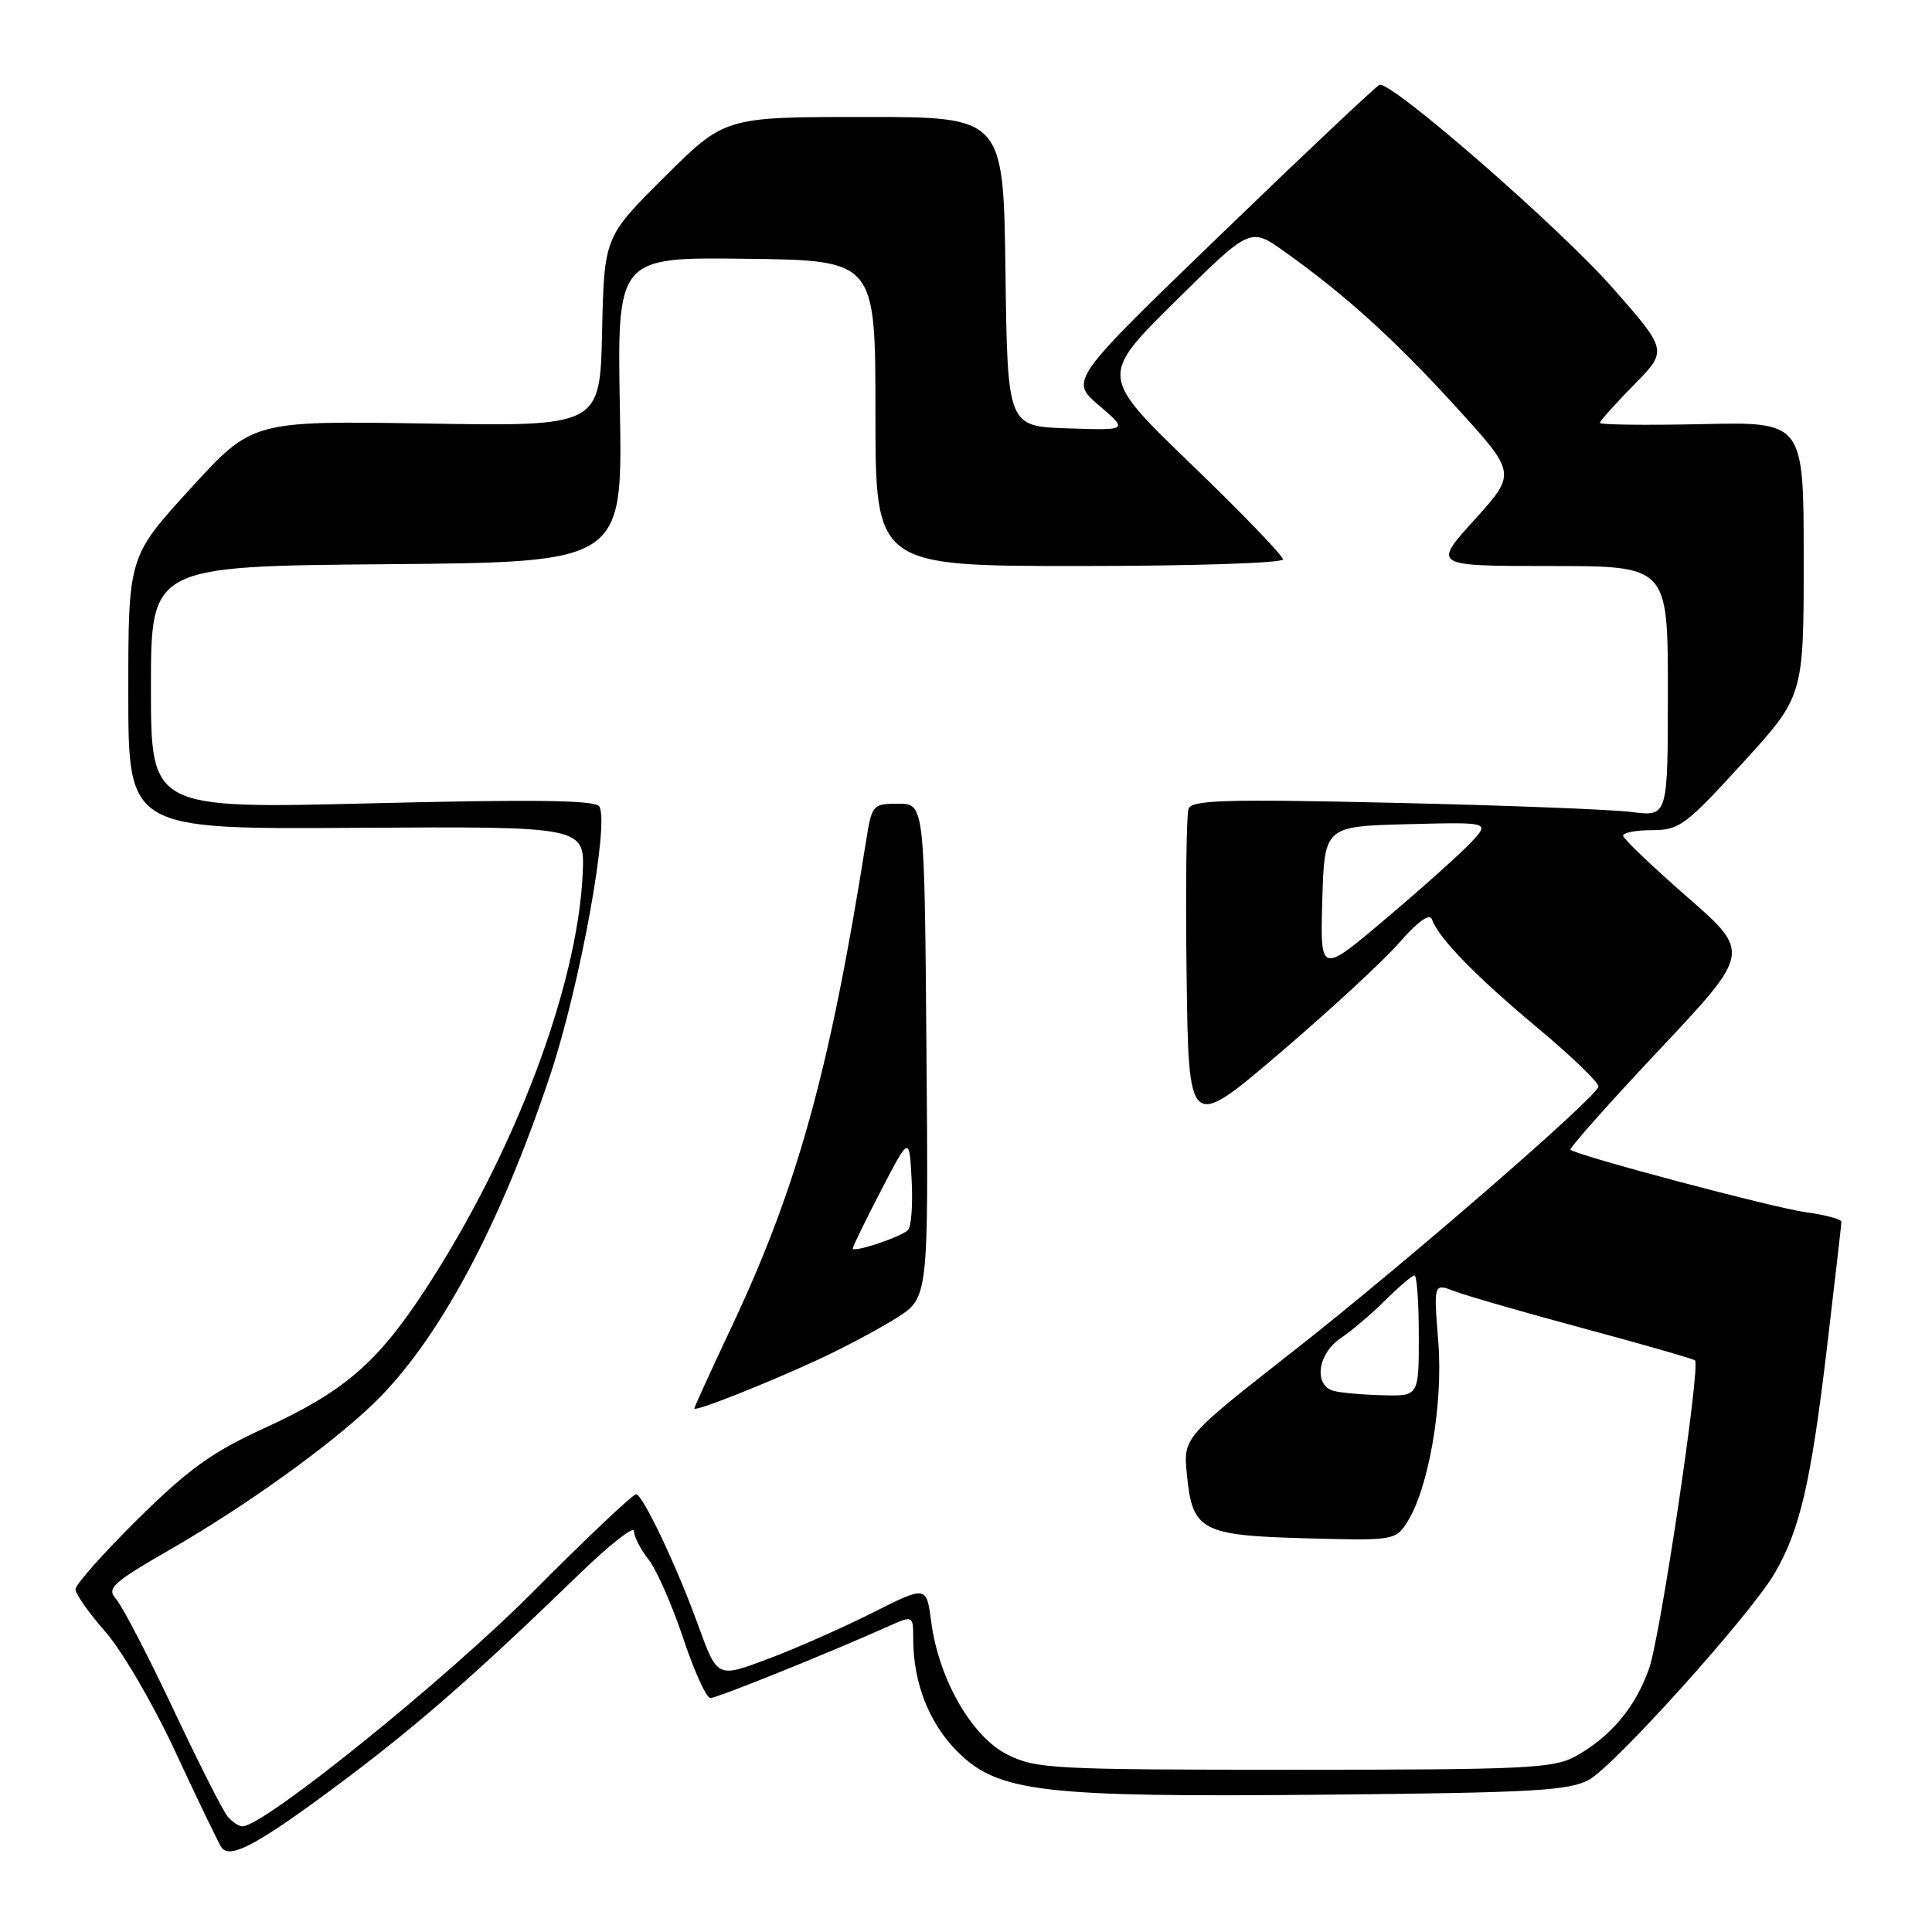 <?xml version="1.0" encoding="UTF-8" standalone="no"?>
<!DOCTYPE svg PUBLIC "-//W3C//DTD SVG 1.1//EN" "http://www.w3.org/Graphics/SVG/1.1/DTD/svg11.dtd" >
<svg xmlns="http://www.w3.org/2000/svg" xmlns:xlink="http://www.w3.org/1999/xlink" version="1.1" viewBox="0 0 256 256">
 <g >
 <path fill="currentColor"
d=" M 45.97 235.61 C 55.52 228.43 63.47 221.46 76.75 208.58 C 80.74 204.71 84.00 202.14 84.00 202.87 C 84.00 203.59 84.87 205.29 85.94 206.65 C 87.00 208.00 89.06 212.68 90.52 217.05 C 91.97 221.42 93.60 225.00 94.13 225.00 C 95.01 225.00 109.63 219.11 117.75 215.48 C 121.00 214.03 121.00 214.03 121.01 217.27 C 121.02 223.00 123.13 228.37 126.86 232.09 C 132.27 237.50 138.02 238.17 176.03 237.80 C 203.14 237.54 207.92 237.27 210.54 235.83 C 213.93 233.98 231.84 214.08 235.10 208.55 C 238.46 202.85 239.94 196.55 242.03 179.00 C 243.11 169.93 243.99 162.22 244.00 161.89 C 244.00 161.55 241.86 160.98 239.25 160.62 C 235.04 160.05 209.13 153.17 208.10 152.35 C 207.88 152.18 213.17 146.22 219.85 139.12 C 231.99 126.21 231.99 126.21 223.57 118.86 C 218.94 114.81 215.12 111.16 215.07 110.75 C 215.03 110.34 216.75 110.00 218.89 110.00 C 222.51 110.00 223.35 109.38 230.89 101.12 C 239.00 92.24 239.00 92.24 239.00 74.06 C 239.00 55.89 239.00 55.89 225.50 56.20 C 218.07 56.36 212.00 56.29 212.00 56.03 C 212.00 55.78 214.02 53.52 216.49 51.01 C 220.98 46.45 220.98 46.45 213.74 38.21 C 206.76 30.25 184.34 10.71 182.79 11.24 C 182.38 11.38 172.97 20.25 161.89 30.95 C 141.74 50.40 141.74 50.40 145.62 53.72 C 149.50 57.03 149.50 57.03 141.50 56.76 C 133.50 56.50 133.50 56.50 133.23 36.00 C 132.96 15.49 132.96 15.49 114.50 15.50 C 96.05 15.50 96.05 15.50 88.05 23.45 C 80.06 31.40 80.06 31.40 79.78 43.95 C 79.50 56.50 79.50 56.50 56.47 56.12 C 33.44 55.75 33.44 55.75 25.22 64.76 C 17.00 73.76 17.00 73.76 17.00 91.82 C 17.00 109.89 17.00 109.89 47.25 109.69 C 77.50 109.50 77.50 109.50 77.21 115.79 C 76.51 130.80 68.11 152.94 56.27 171.00 C 49.96 180.63 45.53 184.43 35.02 189.24 C 28.05 192.44 25.00 194.64 18.25 201.30 C 13.71 205.79 10.00 209.96 10.00 210.59 C 10.00 211.21 11.80 213.76 13.99 216.25 C 16.19 218.76 20.35 225.89 23.25 232.15 C 26.15 238.39 28.88 244.06 29.32 244.75 C 30.43 246.49 34.31 244.36 45.97 235.61 Z  M 30.13 240.66 C 29.52 239.92 26.28 233.51 22.93 226.41 C 19.58 219.31 16.18 212.78 15.39 211.89 C 14.09 210.45 14.84 209.76 22.75 205.20 C 32.57 199.53 43.53 191.67 49.32 186.15 C 57.98 177.89 66.23 162.57 72.98 142.22 C 76.86 130.51 80.77 109.05 79.41 106.86 C 78.90 106.02 70.94 105.91 49.35 106.44 C 20.00 107.17 20.00 107.17 20.00 91.10 C 20.00 75.03 20.00 75.03 51.25 74.76 C 82.50 74.50 82.50 74.50 82.14 54.29 C 81.77 34.07 81.77 34.07 98.88 34.29 C 116.00 34.50 116.00 34.50 116.00 54.75 C 116.00 75.00 116.00 75.00 143.00 75.00 C 157.96 75.00 170.00 74.61 170.00 74.12 C 170.00 73.63 164.54 67.97 157.86 61.53 C 145.72 49.83 145.72 49.83 155.69 39.97 C 165.66 30.11 165.66 30.11 170.15 33.30 C 178.26 39.08 184.69 44.89 192.88 53.87 C 200.95 62.71 200.95 62.71 195.39 68.86 C 189.83 75.00 189.83 75.00 205.42 75.00 C 221.00 75.00 221.00 75.00 221.00 91.60 C 221.00 108.20 221.00 108.20 216.25 107.60 C 213.64 107.26 199.47 106.71 184.76 106.38 C 162.44 105.87 157.94 106.00 157.49 107.16 C 157.20 107.93 157.08 117.84 157.23 129.20 C 157.50 149.84 157.50 149.84 169.55 139.56 C 176.18 133.91 183.32 127.31 185.43 124.89 C 187.83 122.14 189.43 120.98 189.72 121.79 C 190.65 124.34 195.47 129.29 203.71 136.18 C 208.33 140.03 211.97 143.56 211.80 144.01 C 211.17 145.74 185.87 167.66 171.64 178.82 C 156.79 190.46 156.79 190.46 157.26 195.30 C 157.98 202.82 159.13 203.45 172.96 203.83 C 184.50 204.15 184.89 204.10 186.38 201.82 C 189.28 197.39 191.25 186.11 190.58 177.77 C 189.96 170.03 189.96 170.03 192.73 171.09 C 194.25 171.68 201.96 173.90 209.87 176.03 C 217.77 178.16 224.40 180.06 224.60 180.26 C 225.35 181.01 220.04 216.68 218.53 221.03 C 216.74 226.19 213.40 230.18 208.72 232.74 C 205.83 234.32 202.06 234.50 171.50 234.50 C 139.50 234.50 137.26 234.38 133.50 232.50 C 128.77 230.14 124.40 222.53 123.39 214.90 C 122.76 210.10 122.76 210.10 115.63 213.69 C 111.71 215.66 105.62 218.36 102.09 219.69 C 94.91 222.39 95.11 222.49 92.38 215.00 C 89.58 207.32 85.14 198.00 84.29 198.00 C 83.84 198.00 77.63 203.88 70.49 211.06 C 59.04 222.57 34.96 242.00 32.13 242.00 C 31.64 242.00 30.74 241.40 30.13 240.66 Z  M 108.51 180.11 C 111.81 178.58 116.43 176.12 118.77 174.65 C 123.03 171.96 123.03 171.96 122.76 139.23 C 122.50 106.50 122.50 106.50 119.02 106.50 C 115.62 106.50 115.53 106.61 114.75 111.50 C 109.92 141.96 105.67 157.30 96.90 175.90 C 94.21 181.62 92.00 186.45 92.00 186.63 C 92.00 187.11 101.42 183.39 108.51 180.11 Z  M 176.75 184.31 C 174.02 183.60 174.57 179.38 177.67 177.30 C 179.14 176.31 181.81 174.04 183.60 172.25 C 185.40 170.46 187.12 169.00 187.43 169.00 C 187.74 169.00 188.00 172.60 188.00 177.00 C 188.00 185.00 188.00 185.00 183.25 184.88 C 180.64 184.82 177.71 184.56 176.75 184.31 Z  M 175.21 119.30 C 175.50 109.50 175.50 109.50 186.46 109.21 C 197.42 108.93 197.42 108.93 194.96 111.58 C 193.61 113.03 188.55 117.57 183.71 121.66 C 174.93 129.10 174.93 129.10 175.21 119.30 Z  M 113.00 165.42 C 113.00 165.16 114.69 161.70 116.75 157.73 C 120.50 150.50 120.50 150.50 120.80 156.40 C 120.97 159.64 120.75 162.61 120.30 163.01 C 119.23 163.97 113.00 166.03 113.00 165.42 Z "/>
</g>
</svg>